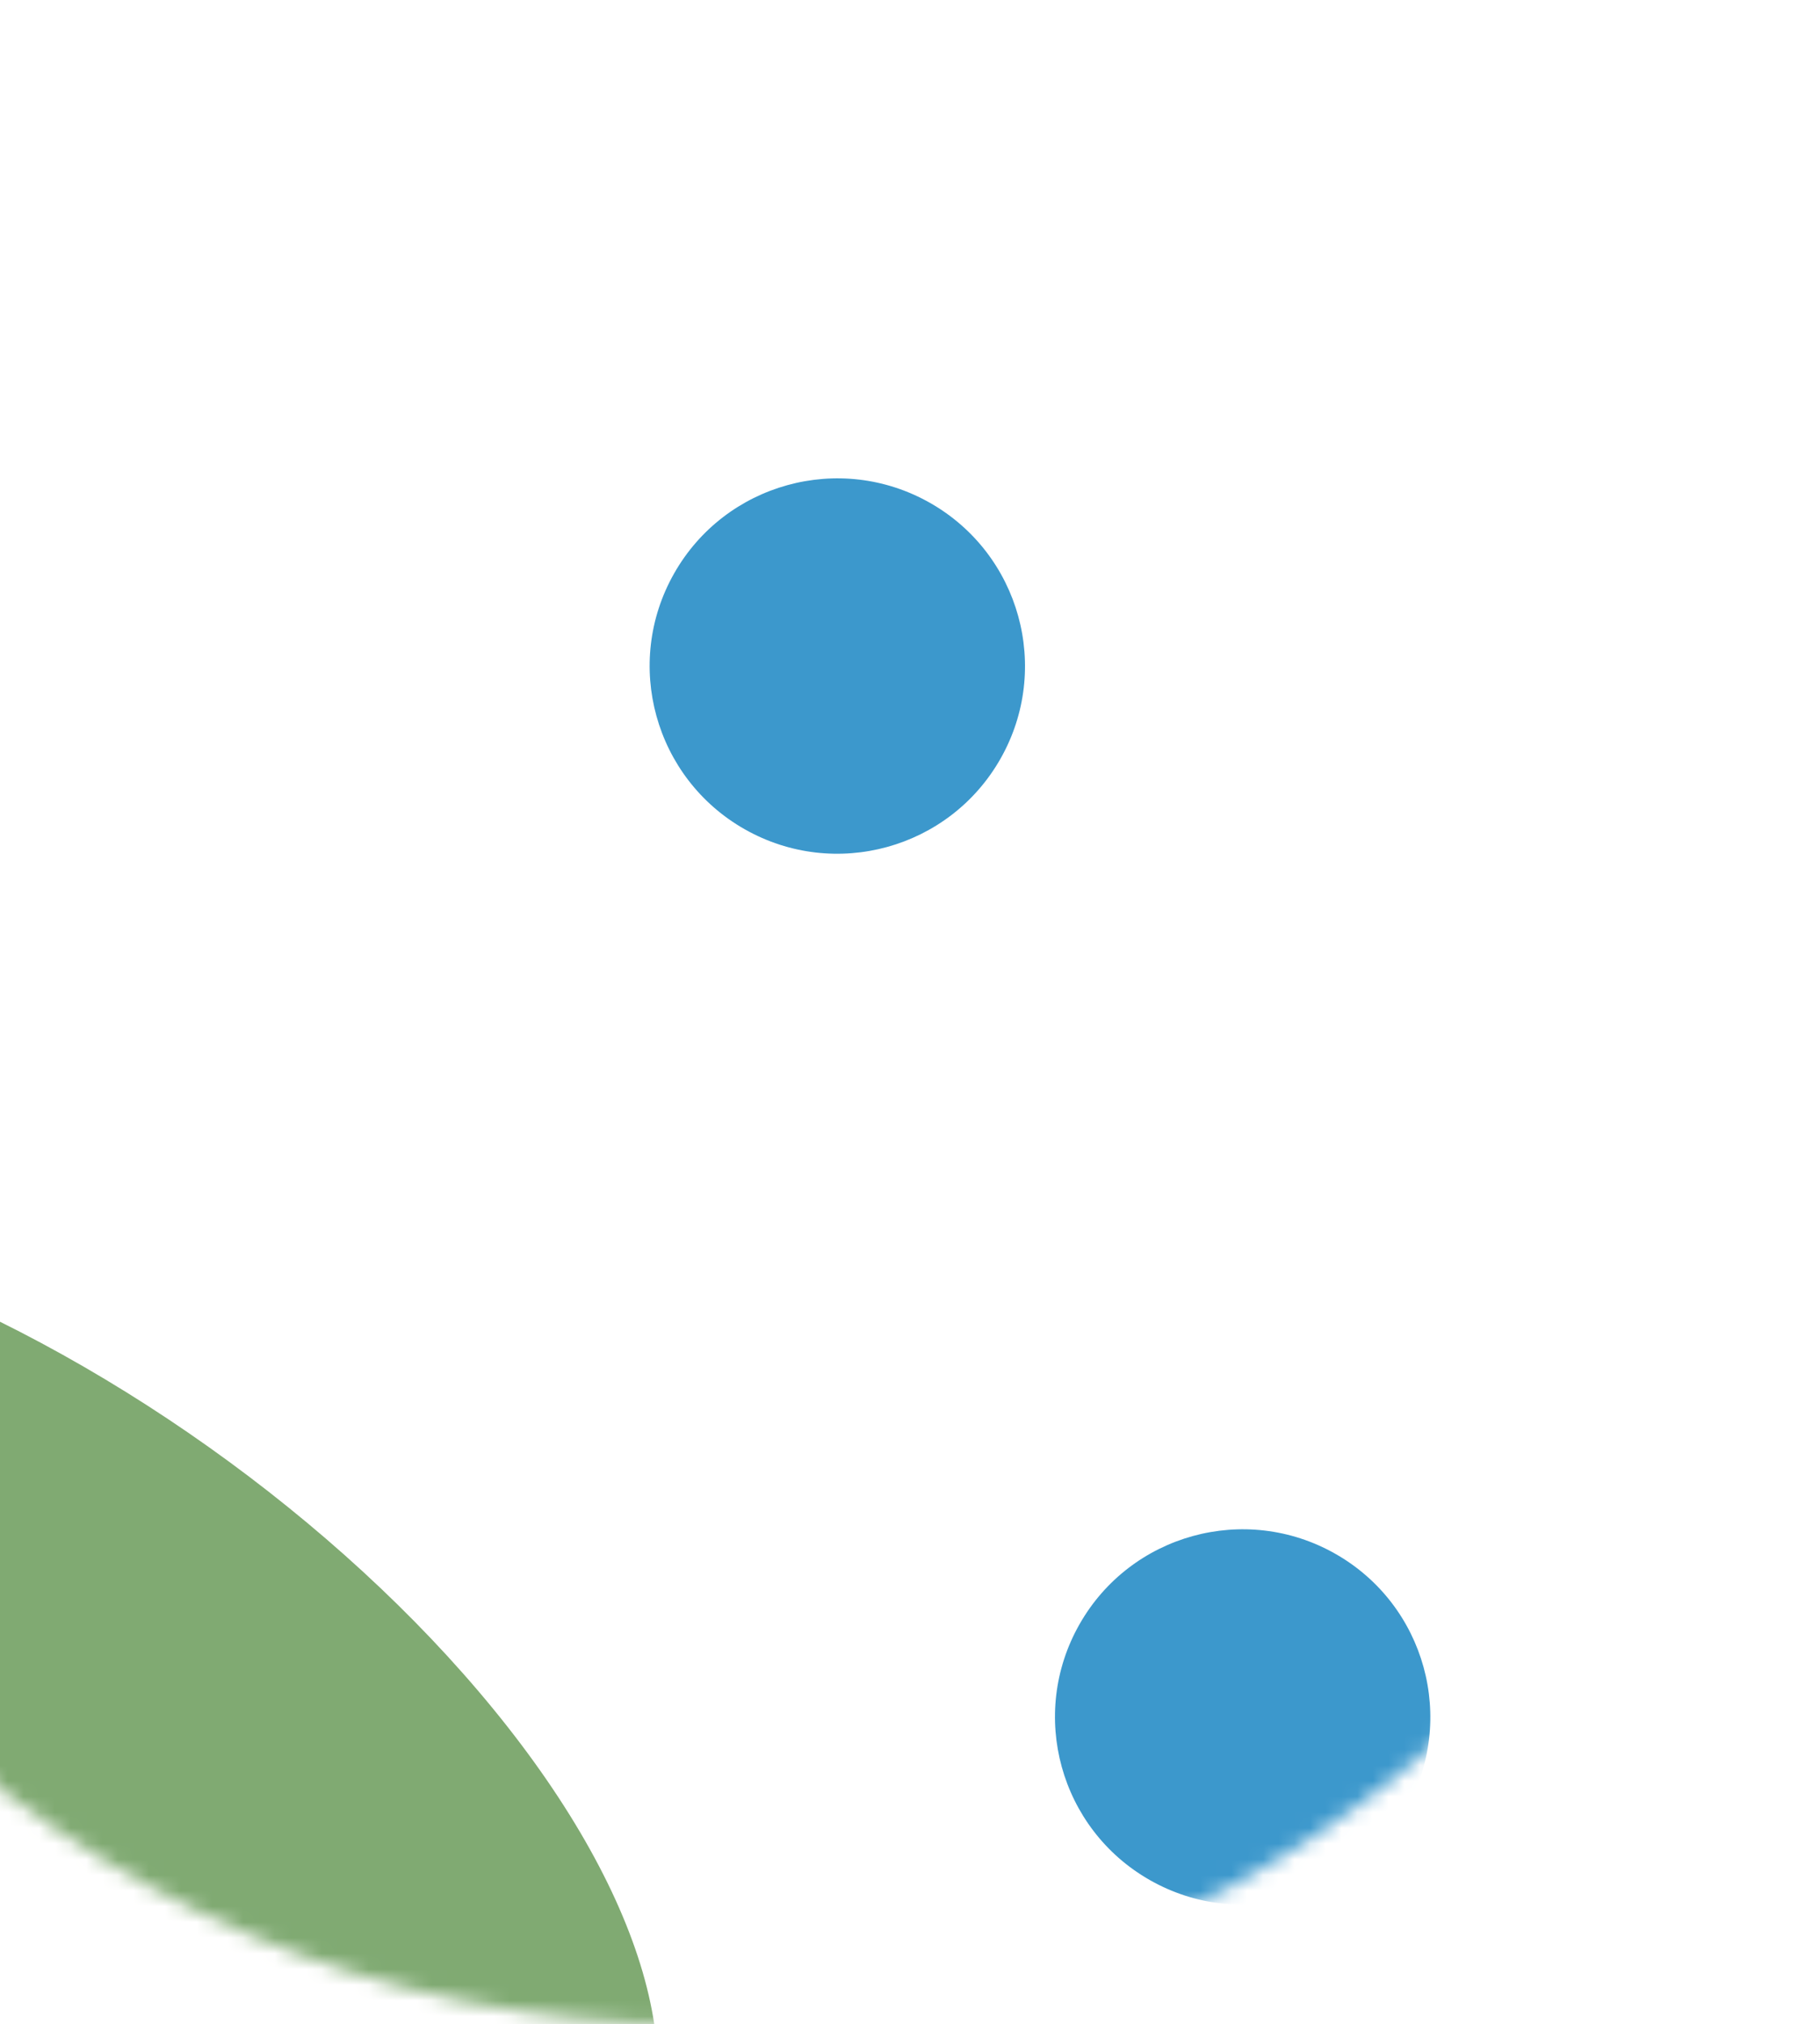 <svg width="116" height="129" viewBox="0 0 116 129" fill="none" xmlns="http://www.w3.org/2000/svg">
<mask id="mask0_109_1816" style="mask-type:alpha" maskUnits="userSpaceOnUse" x="-28" y="-15" width="144" height="144">
<circle cx="44" cy="57" r="72" fill="#C4C4C4"/>
</mask>
<g mask="url(#mask0_109_1816)">
<g filter="url(#filter0_f_109_1816)">
<ellipse cx="-0.105" cy="111.123" rx="48.856" ry="23.175" transform="rotate(35.388 -0.105 111.123)" fill="#80AA72"/>
</g>
<g filter="url(#filter1_f_109_1816)">
<ellipse cx="39.617" cy="-4.038" rx="26.212" ry="12.434" transform="rotate(-6.376 39.617 -4.038)" fill="white"/>
</g>
<g filter="url(#filter2_f_109_1816)">
<circle cx="53.368" cy="42.448" r="11.96" transform="rotate(29.582 53.368 42.448)" fill="#3C98CC"/>
</g>
<g filter="url(#filter3_f_109_1816)">
<circle cx="79.202" cy="109.425" r="11.96" transform="rotate(29.582 79.202 109.425)" fill="#3C98CC"/>
</g>
<g filter="url(#filter4_f_109_1816)">
<ellipse cx="-24.016" cy="14.746" rx="11.96" ry="25.765" transform="rotate(29.582 -24.016 14.746)" fill="#3C98CC"/>
</g>
</g>
<defs>
<filter id="filter0_f_109_1816" x="-115.821" y="3.424" width="231.432" height="215.399" filterUnits="userSpaceOnUse" color-interpolation-filters="sRGB">
<feFlood flood-opacity="0" result="BackgroundImageFix"/>
<feBlend mode="normal" in="SourceGraphic" in2="BackgroundImageFix" result="shape"/>
<feGaussianBlur stdDeviation="36.837" result="effect1_foregroundBlur_109_1816"/>
</filter>
<filter id="filter1_f_109_1816" x="-19.959" y="-50.224" width="119.152" height="92.373" filterUnits="userSpaceOnUse" color-interpolation-filters="sRGB">
<feFlood flood-opacity="0" result="BackgroundImageFix"/>
<feBlend mode="normal" in="SourceGraphic" in2="BackgroundImageFix" result="shape"/>
<feGaussianBlur stdDeviation="16.744" result="effect1_foregroundBlur_109_1816"/>
</filter>
<filter id="filter2_f_109_1816" x="5.526" y="-5.394" width="95.685" height="95.685" filterUnits="userSpaceOnUse" color-interpolation-filters="sRGB">
<feFlood flood-opacity="0" result="BackgroundImageFix"/>
<feBlend mode="normal" in="SourceGraphic" in2="BackgroundImageFix" result="shape"/>
<feGaussianBlur stdDeviation="17.94" result="effect1_foregroundBlur_109_1816"/>
</filter>
<filter id="filter3_f_109_1816" x="31.36" y="61.583" width="95.685" height="95.685" filterUnits="userSpaceOnUse" color-interpolation-filters="sRGB">
<feFlood flood-opacity="0" result="BackgroundImageFix"/>
<feBlend mode="normal" in="SourceGraphic" in2="BackgroundImageFix" result="shape"/>
<feGaussianBlur stdDeviation="17.94" result="effect1_foregroundBlur_109_1816"/>
</filter>
<filter id="filter4_f_109_1816" x="-76.327" y="-44.311" width="104.623" height="118.116" filterUnits="userSpaceOnUse" color-interpolation-filters="sRGB">
<feFlood flood-opacity="0" result="BackgroundImageFix"/>
<feBlend mode="normal" in="SourceGraphic" in2="BackgroundImageFix" result="shape"/>
<feGaussianBlur stdDeviation="17.94" result="effect1_foregroundBlur_109_1816"/>
</filter>
</defs>
</svg>

